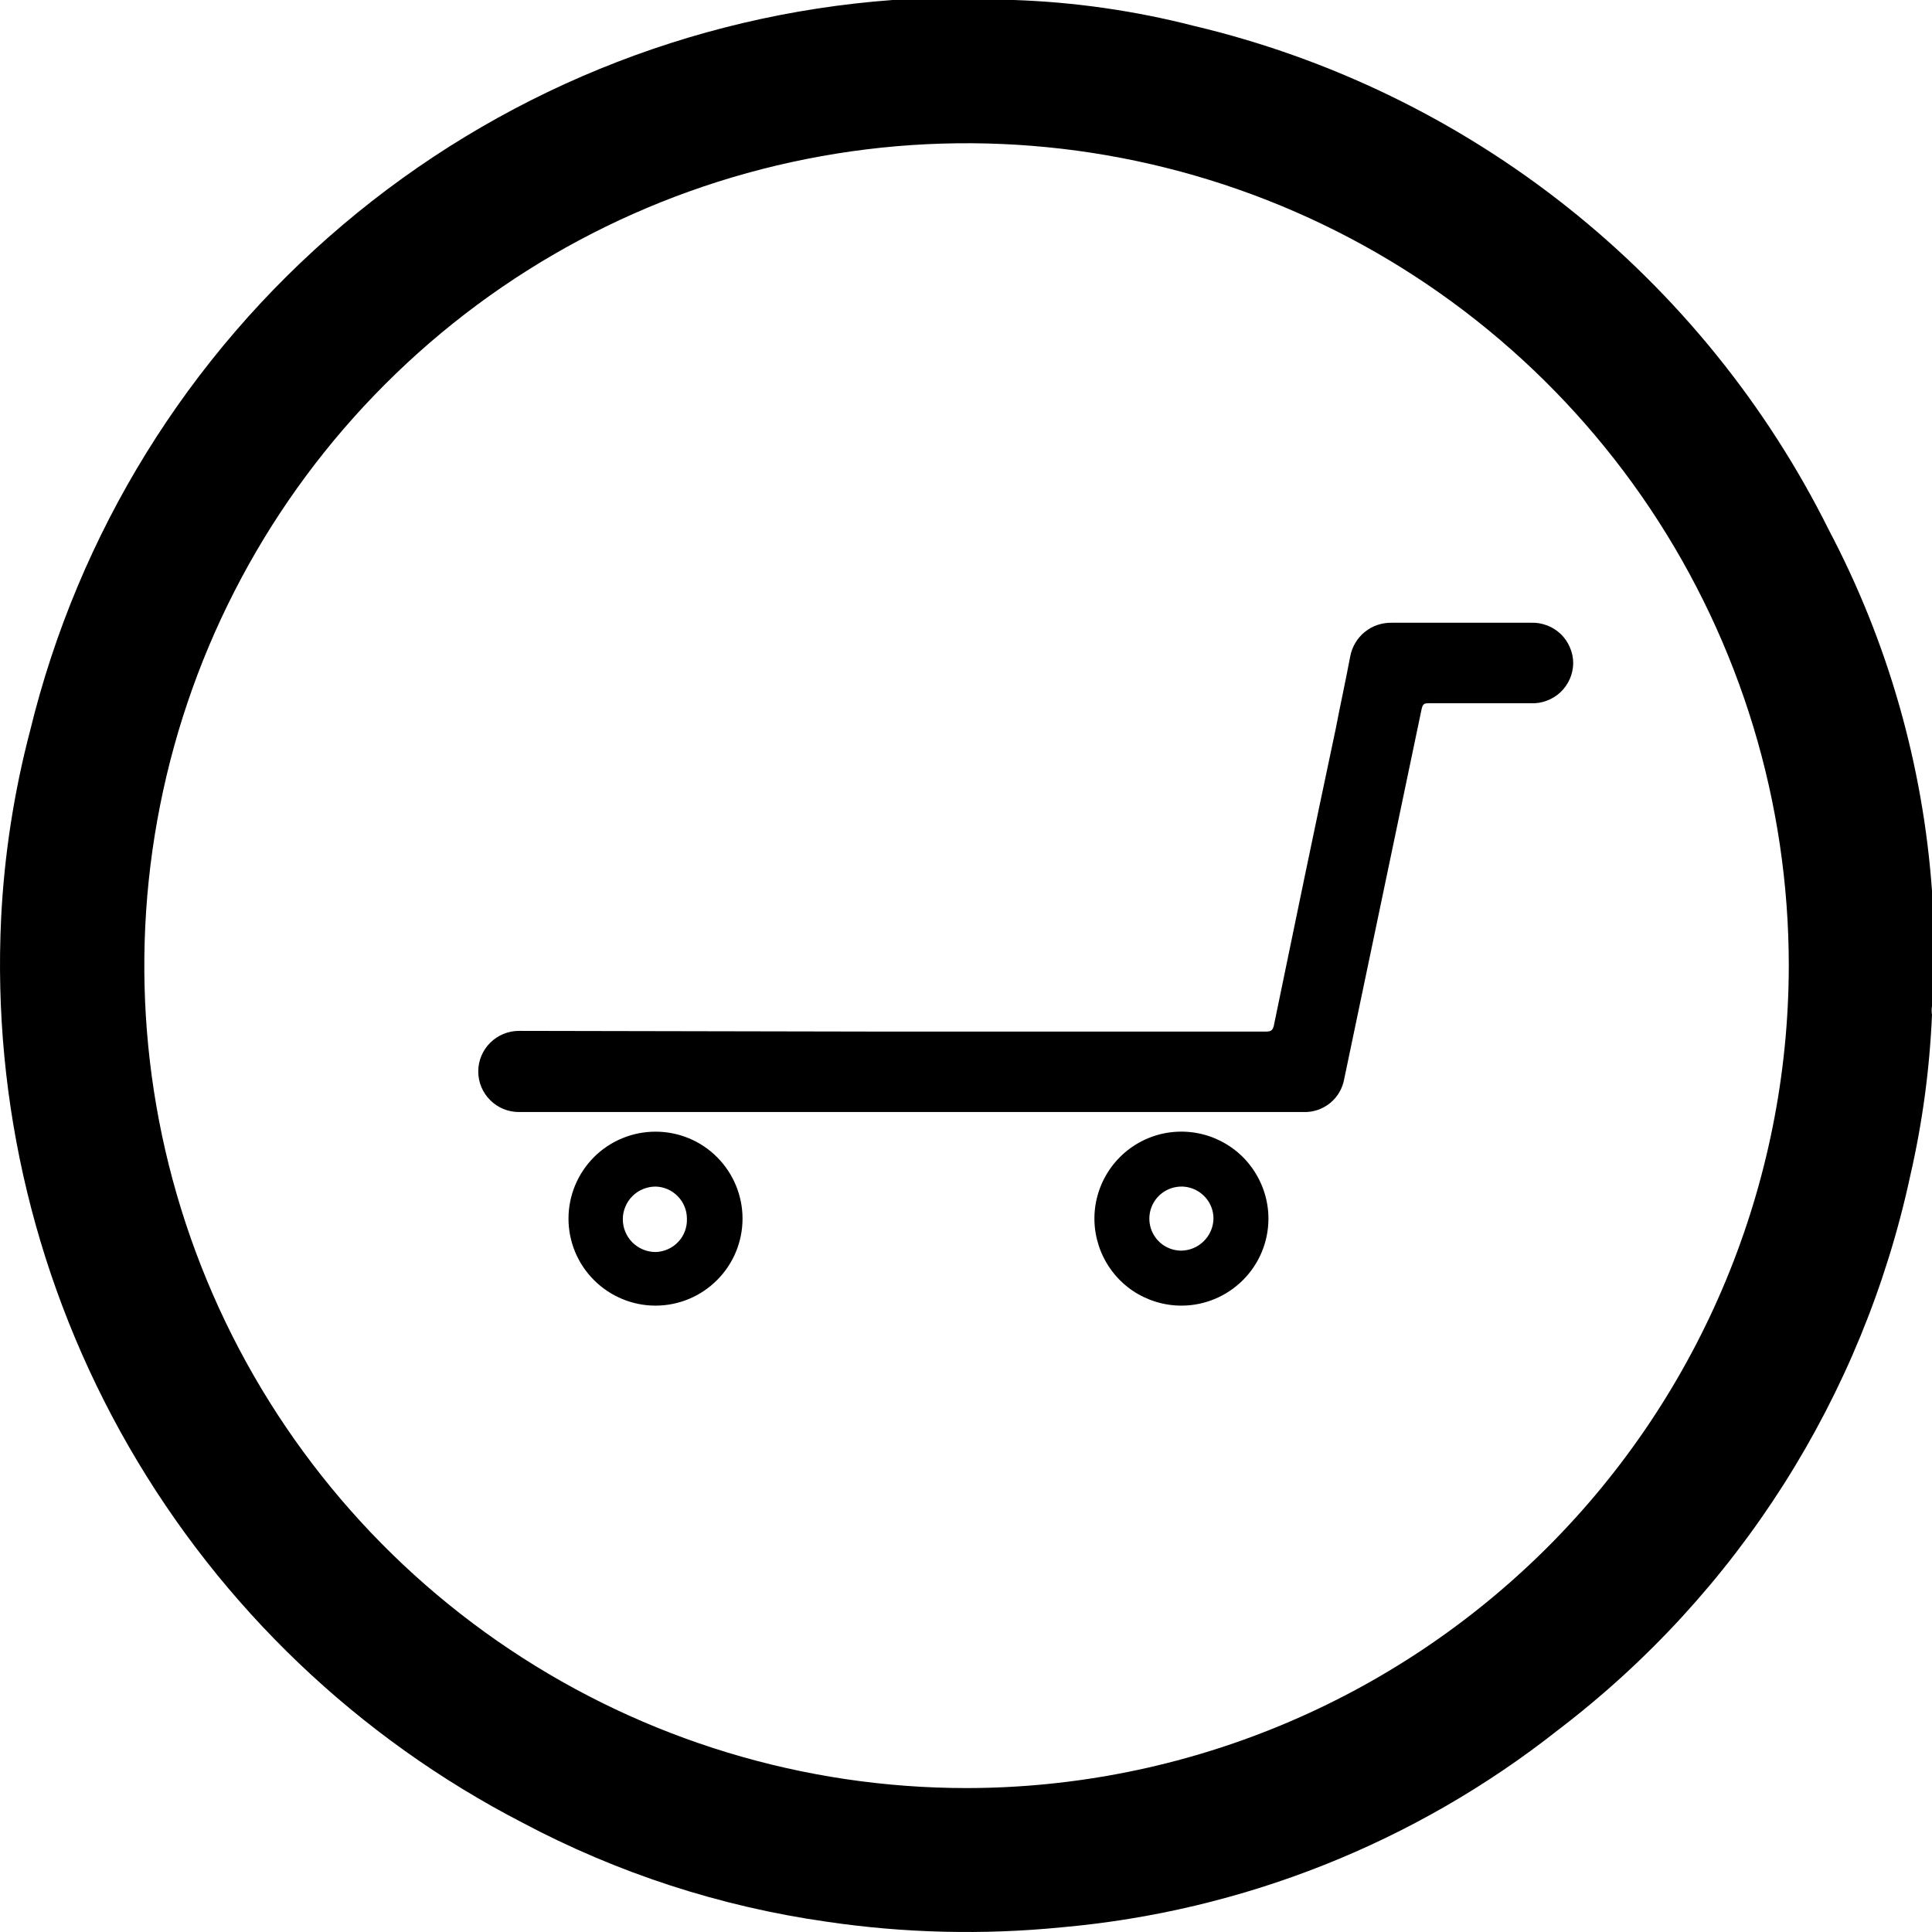 <svg width="24" height="24" viewBox="0 0 24 24" fill="none" xmlns="http://www.w3.org/2000/svg">
<path fill-rule="evenodd" clip-rule="evenodd" d="M12.507 0H11.507H11.088C8.572 0.186 6.18 1.165 4.255 2.796C2.33 4.426 0.971 6.625 0.374 9.077C0.174 9.839 0.053 10.619 0.014 11.406C-0.097 13.703 0.455 15.983 1.603 17.975C2.751 19.967 4.448 21.587 6.49 22.642C7.668 23.268 8.947 23.684 10.268 23.872C11.234 24.015 12.214 24.038 13.186 23.942C15.436 23.743 17.579 22.892 19.353 21.492C21.586 19.792 23.139 17.349 23.73 14.605C23.881 13.948 23.971 13.279 24 12.606C23.994 12.569 23.994 12.532 24 12.496V11.496V11.066C23.888 9.501 23.452 7.976 22.721 6.588C21.945 5.028 20.835 3.657 19.471 2.574C18.107 1.491 16.52 0.721 14.825 0.32C14.096 0.133 13.349 0.026 12.597 0H12.507ZM20.5 6.32C21.622 8 22.221 9.975 22.221 11.996C22.218 14.704 21.141 17.302 19.227 19.217C17.311 21.132 14.715 22.21 12.007 22.212C9.987 22.212 8.012 21.613 6.332 20.49C4.653 19.368 3.343 17.772 2.57 15.905C1.797 14.039 1.595 11.985 1.989 10.003C2.383 8.021 3.356 6.2 4.785 4.772C6.213 3.343 8.033 2.37 10.014 1.976C11.996 1.581 14.049 1.784 15.916 2.557C17.782 3.33 19.377 4.64 20.5 6.32ZM15.7 12.815H11.068L6.445 12.806C6.312 12.806 6.183 12.86 6.089 12.954C5.994 13.048 5.941 13.177 5.941 13.31C5.941 13.444 5.994 13.572 6.089 13.666C6.183 13.761 6.312 13.814 6.445 13.814H16.195C16.315 13.818 16.432 13.777 16.525 13.701C16.617 13.625 16.679 13.518 16.699 13.4L17.658 8.817C17.674 8.736 17.698 8.736 17.755 8.736H19.015C19.082 8.739 19.149 8.729 19.213 8.705C19.276 8.682 19.334 8.646 19.384 8.6C19.433 8.554 19.472 8.498 19.5 8.436C19.527 8.374 19.542 8.308 19.543 8.24C19.543 8.172 19.529 8.104 19.502 8.042C19.475 7.979 19.436 7.922 19.387 7.875C19.337 7.828 19.279 7.791 19.215 7.768C19.151 7.744 19.083 7.733 19.015 7.736H17.292C17.169 7.733 17.049 7.773 16.953 7.851C16.858 7.928 16.794 8.038 16.772 8.159C16.744 8.309 16.713 8.458 16.683 8.606C16.652 8.754 16.622 8.902 16.593 9.053C16.333 10.28 16.081 11.49 15.829 12.717C15.813 12.815 15.781 12.815 15.7 12.815ZM8.143 16.219C7.857 16.219 7.582 16.105 7.379 15.902C7.176 15.7 7.062 15.425 7.062 15.138C7.062 14.852 7.176 14.577 7.379 14.374C7.582 14.171 7.857 14.058 8.143 14.058C8.43 14.058 8.705 14.171 8.907 14.374C9.11 14.577 9.224 14.852 9.224 15.138C9.224 15.425 9.11 15.7 8.907 15.902C8.705 16.105 8.43 16.219 8.143 16.219ZM8.533 15.138C8.533 15.034 8.492 14.934 8.419 14.86C8.346 14.785 8.247 14.742 8.143 14.74C8.09 14.74 8.037 14.751 7.988 14.771C7.938 14.791 7.894 14.821 7.856 14.859C7.818 14.897 7.788 14.942 7.768 14.991C7.747 15.04 7.737 15.093 7.737 15.146C7.737 15.2 7.747 15.252 7.768 15.302C7.788 15.351 7.818 15.396 7.856 15.434C7.894 15.471 7.938 15.501 7.988 15.522C8.037 15.542 8.09 15.553 8.143 15.553C8.196 15.552 8.248 15.54 8.297 15.518C8.345 15.497 8.389 15.466 8.425 15.427C8.462 15.389 8.49 15.343 8.508 15.294C8.527 15.244 8.535 15.191 8.533 15.138ZM14.075 16.037C14.253 16.155 14.462 16.219 14.676 16.219C14.962 16.219 15.237 16.105 15.44 15.902C15.643 15.7 15.757 15.425 15.757 15.138C15.757 14.925 15.693 14.716 15.574 14.538C15.456 14.36 15.287 14.222 15.089 14.14C14.892 14.058 14.675 14.037 14.465 14.078C14.255 14.12 14.063 14.223 13.912 14.374C13.761 14.525 13.658 14.718 13.616 14.927C13.574 15.137 13.596 15.354 13.678 15.552C13.759 15.749 13.898 15.918 14.075 16.037ZM15.011 14.923C15.054 14.989 15.076 15.067 15.074 15.146C15.07 15.25 15.026 15.348 14.952 15.42C14.878 15.493 14.779 15.534 14.676 15.536C14.597 15.536 14.52 15.513 14.454 15.469C14.388 15.425 14.337 15.362 14.307 15.289C14.277 15.215 14.27 15.135 14.286 15.057C14.302 14.98 14.341 14.909 14.397 14.854C14.454 14.799 14.525 14.761 14.603 14.747C14.681 14.732 14.761 14.741 14.834 14.773C14.906 14.804 14.968 14.857 15.011 14.923Z" fill="black"/>
</svg>
